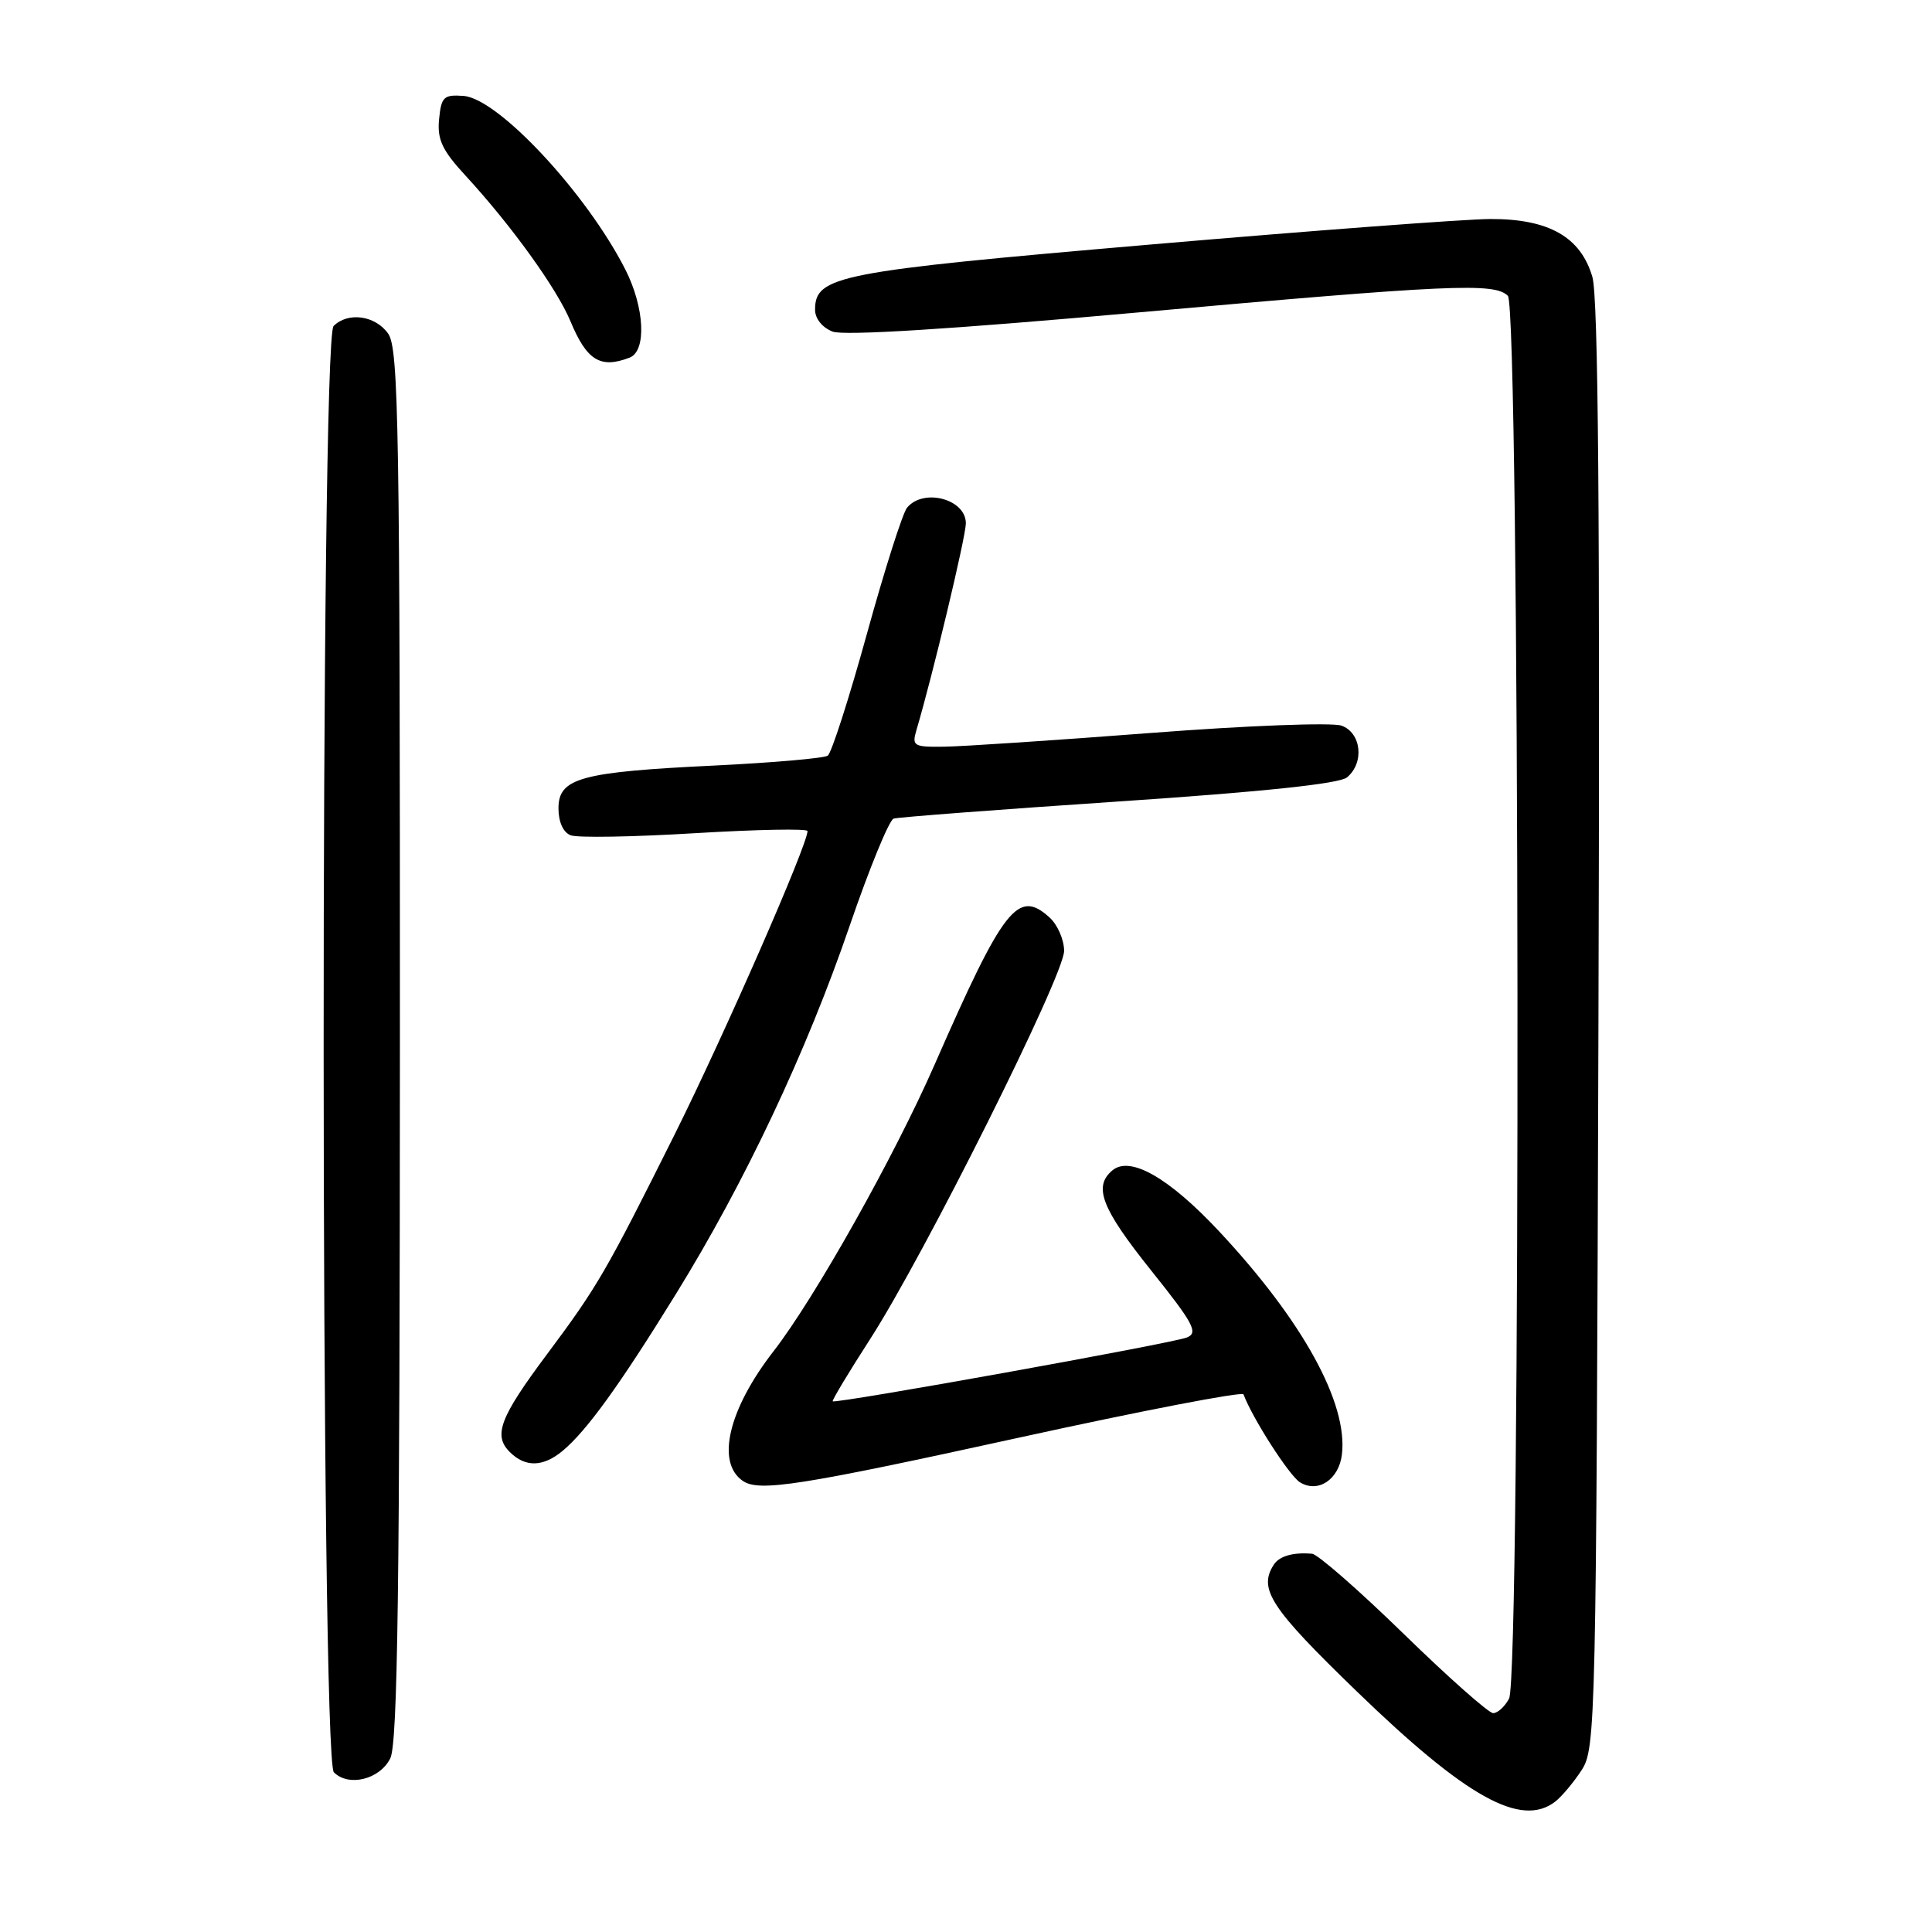 <?xml version="1.0" encoding="UTF-8" standalone="no"?>
<!DOCTYPE svg PUBLIC "-//W3C//DTD SVG 1.1//EN" "http://www.w3.org/Graphics/SVG/1.1/DTD/svg11.dtd" >
<svg xmlns="http://www.w3.org/2000/svg" xmlns:xlink="http://www.w3.org/1999/xlink" version="1.1" viewBox="0 0 256 256">
 <g >
 <path fill="currentColor"
d=" M 206.08 238.72 C 206.94 238.05 208.52 236.17 209.58 234.54 C 211.44 231.69 211.51 228.38 211.80 136.04 C 212.02 68.31 211.78 39.39 211.00 36.70 C 209.45 31.40 205.23 29.00 197.50 29.02 C 194.20 29.03 173.83 30.56 152.23 32.42 C 110.95 35.97 108.00 36.55 108.00 41.05 C 108.00 42.22 108.96 43.41 110.33 43.94 C 111.83 44.51 126.07 43.62 150.58 41.42 C 192.27 37.69 198.03 37.43 199.80 39.20 C 201.39 40.79 201.55 222.10 199.96 225.07 C 199.40 226.13 198.45 227.00 197.85 227.00 C 197.26 227.00 191.93 222.28 186.00 216.50 C 180.07 210.72 174.61 205.95 173.86 205.88 C 171.34 205.66 169.50 206.19 168.77 207.35 C 166.71 210.56 168.36 213.07 179.77 224.11 C 194.32 238.19 201.56 242.21 206.08 238.72 Z  M 51.71 233.00 C 52.70 231.05 52.97 210.41 52.99 138.47 C 53.00 56.78 52.83 46.20 51.44 44.22 C 49.75 41.80 46.11 41.29 44.20 43.20 C 42.42 44.98 42.46 233.06 44.24 234.84 C 46.20 236.80 50.31 235.79 51.71 233.00 Z  M 135.00 190.50 C 151.22 186.94 164.62 184.36 164.77 184.76 C 165.96 187.94 170.84 195.54 172.25 196.41 C 174.64 197.89 177.41 196.05 177.81 192.73 C 178.63 185.93 172.62 175.02 161.55 163.17 C 154.90 156.06 149.77 153.12 147.41 155.07 C 144.83 157.22 145.94 160.10 152.53 168.34 C 158.15 175.36 158.81 176.60 157.28 177.22 C 155.37 178.00 110.71 186.04 110.34 185.68 C 110.22 185.56 112.44 181.87 115.27 177.48 C 122.47 166.32 141.00 129.25 141.00 126.00 C 141.00 124.52 140.13 122.53 139.07 121.57 C 134.88 117.77 133.00 120.17 123.87 141.00 C 118.52 153.22 107.99 171.96 102.51 179.03 C 96.52 186.74 94.85 193.79 98.43 196.23 C 100.58 197.71 106.05 196.85 135.00 190.50 Z  M 74.57 192.23 C 77.74 189.58 82.09 183.57 89.54 171.50 C 98.69 156.70 106.86 139.39 112.59 122.66 C 115.20 115.04 117.82 108.66 118.41 108.47 C 119.01 108.28 132.43 107.26 148.23 106.20 C 167.29 104.92 177.48 103.85 178.48 103.01 C 180.82 101.08 180.39 97.09 177.75 96.15 C 176.51 95.71 165.22 96.14 152.50 97.12 C 139.85 98.09 127.54 98.91 125.13 98.94 C 121.06 99.00 120.81 98.85 121.43 96.75 C 123.57 89.55 127.96 71.17 127.98 69.36 C 128.01 66.14 122.38 64.63 120.19 67.27 C 119.61 67.97 117.21 75.50 114.86 84.02 C 112.51 92.53 110.18 99.78 109.68 100.13 C 109.19 100.47 102.42 101.06 94.64 101.44 C 76.94 102.29 74.00 103.09 74.00 107.11 C 74.00 108.91 74.63 110.31 75.62 110.68 C 76.51 111.03 83.94 110.90 92.12 110.40 C 100.31 109.91 107.00 109.78 107.00 110.12 C 107.00 111.96 95.99 137.08 89.42 150.27 C 80.31 168.52 79.17 170.49 72.44 179.50 C 66.24 187.81 65.33 190.19 67.54 192.39 C 69.60 194.46 71.97 194.40 74.57 192.23 Z  M 83.42 47.39 C 85.70 46.52 85.42 40.75 82.86 35.71 C 77.71 25.59 66.01 13.04 61.42 12.71 C 58.79 12.52 58.47 12.83 58.18 15.81 C 57.92 18.50 58.59 19.92 61.72 23.31 C 67.78 29.90 73.78 38.23 75.58 42.55 C 77.75 47.77 79.55 48.88 83.42 47.39 Z "/>
</g>
</svg>